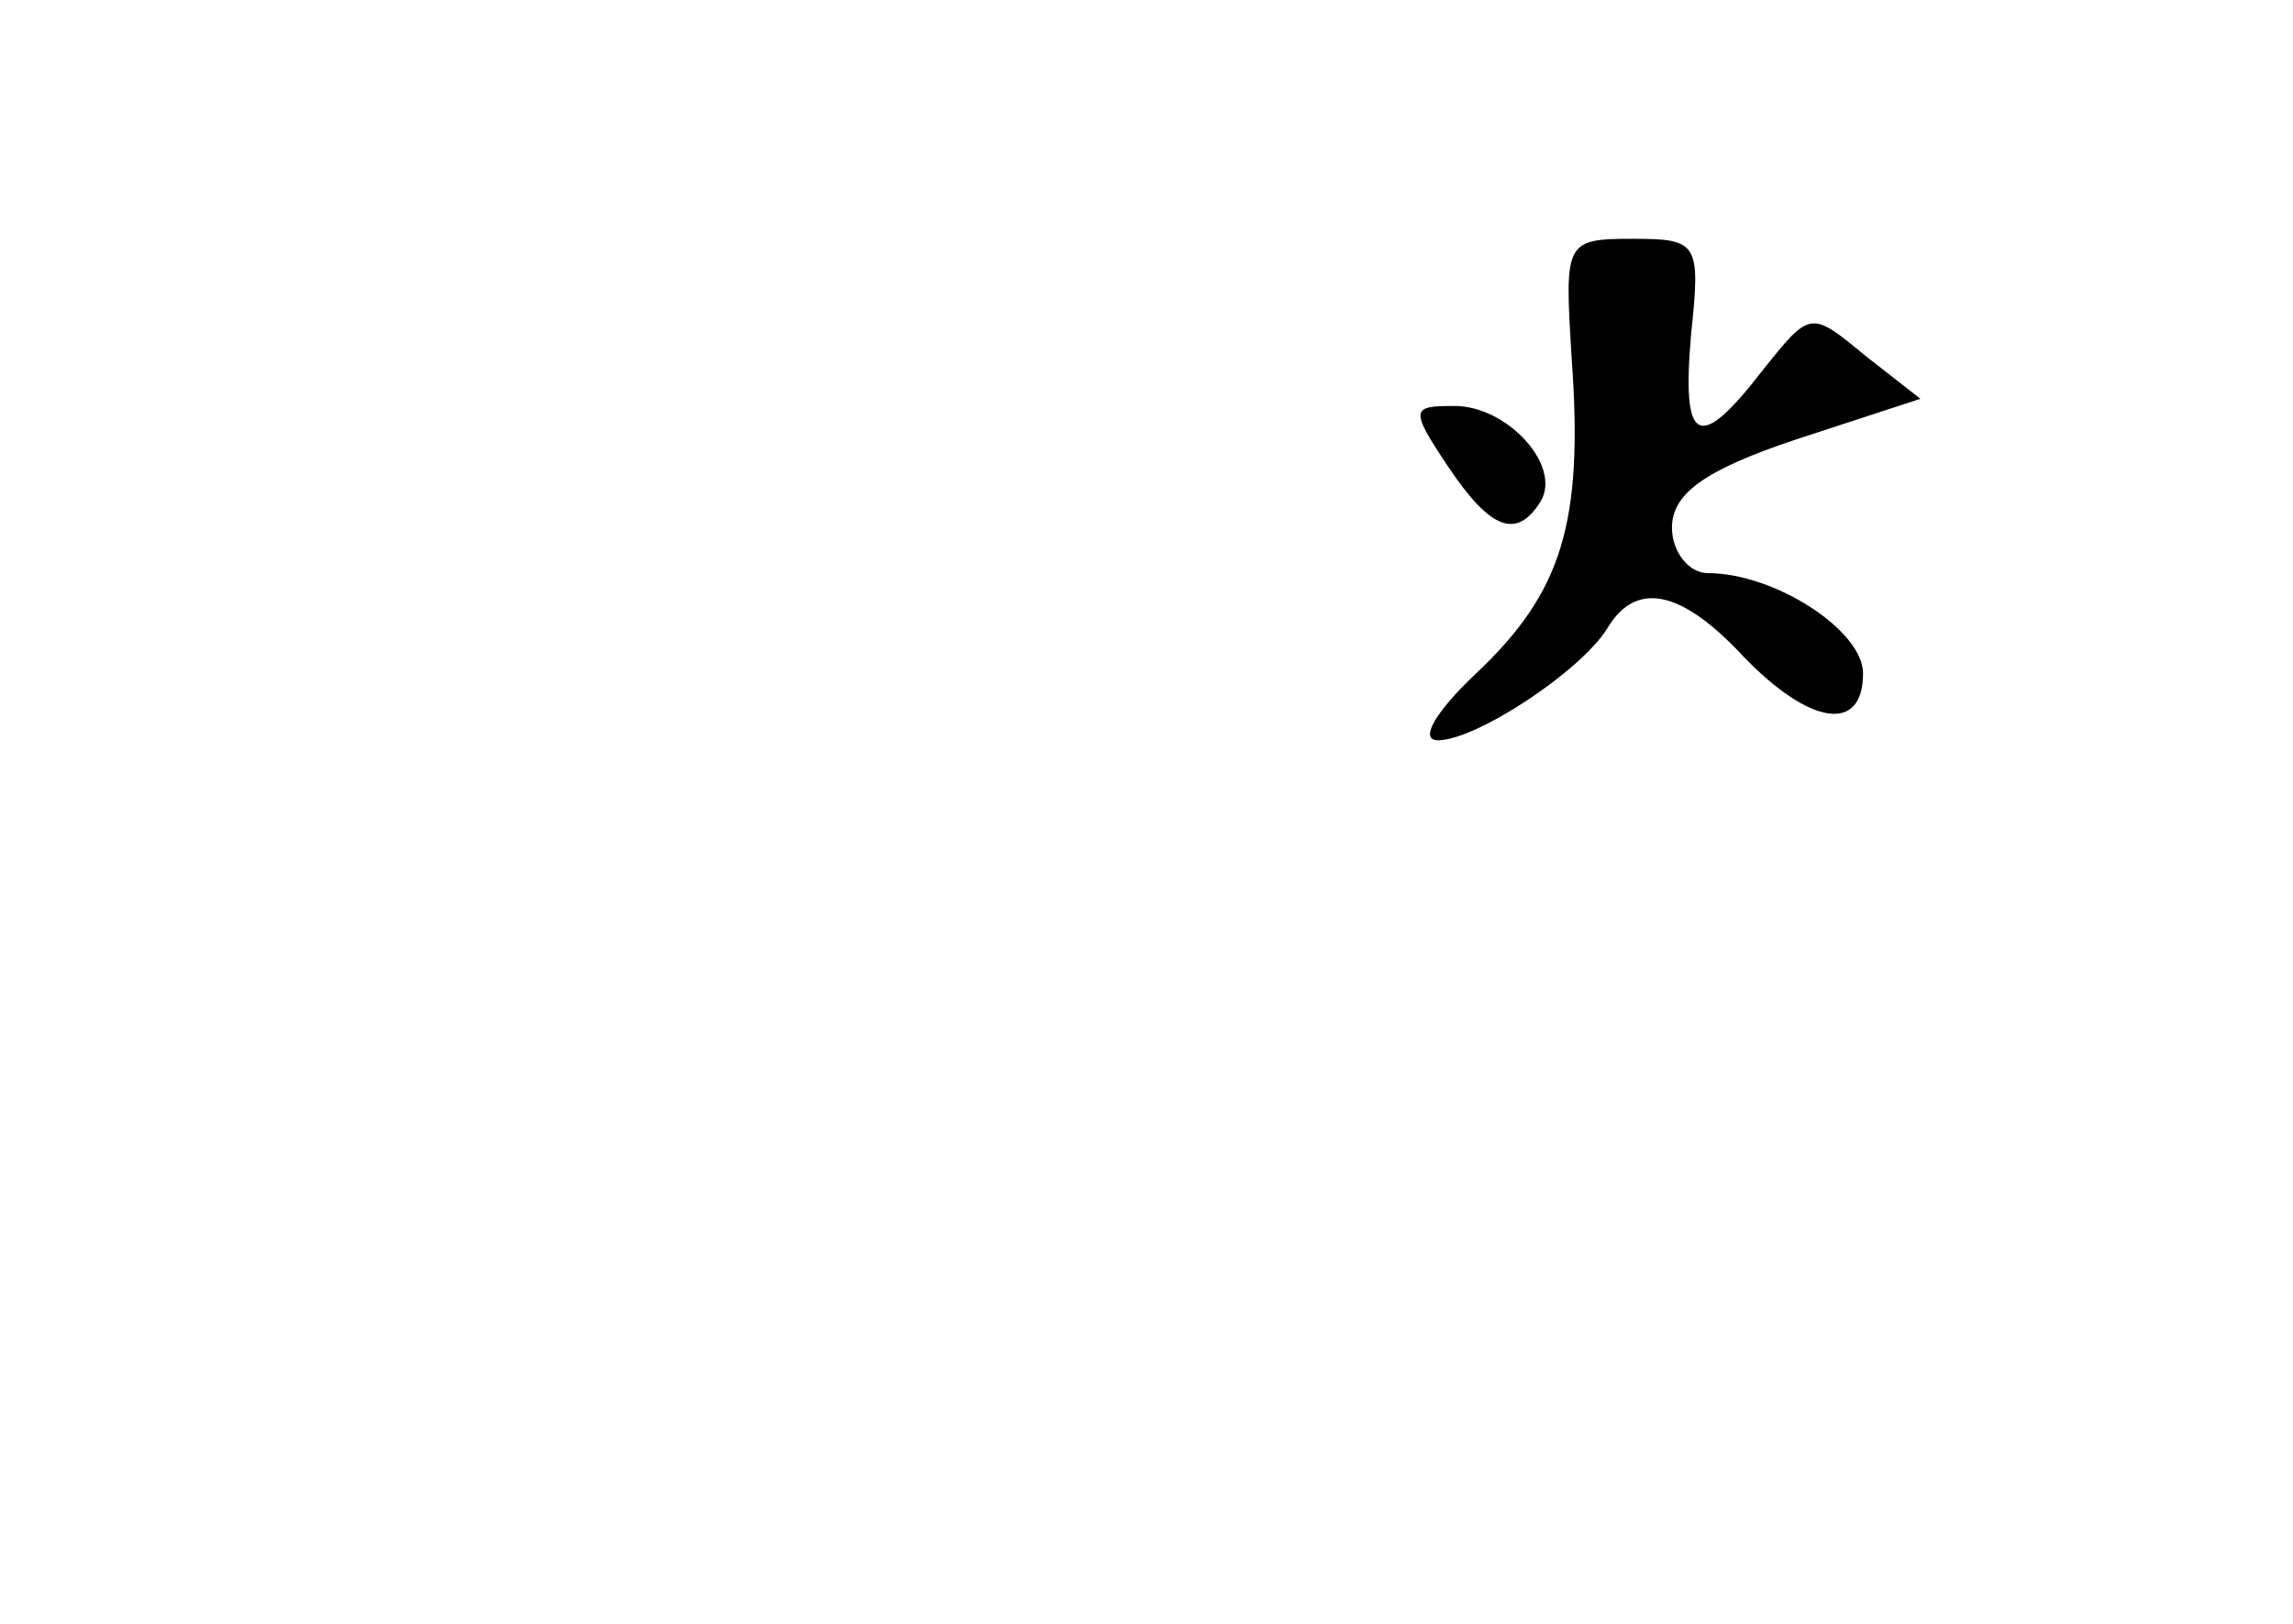 <?xml version="1.0" standalone="no"?>
<!DOCTYPE svg PUBLIC "-//W3C//DTD SVG 20010904//EN"
 "http://www.w3.org/TR/2001/REC-SVG-20010904/DTD/svg10.dtd">
<svg version="1.0" xmlns="http://www.w3.org/2000/svg"
 width="96pt" height="68pt" viewBox="0 0 96 68"
 preserveAspectRatio="xMidYMid meet">
<g transform="translate(0,68) scale(0.1,-0.1)"
fill="#000000" stroke="none">
<path d="M658 530 c5 -69 -4 -98 -40 -132 -17 -16 -24 -28 -16 -28 16 0 60 29
71 47 12 20 31 16 57 -12 28 -29 50 -32 50 -7 0 18 -37 42 -65 42 -8 0 -15 9
-15 19 0 14 13 24 52 37 l52 17 -23 18 c-23 19 -23 19 -43 -6 -27 -35 -34 -31
-30 15 4 38 3 40 -24 40 -29 0 -29 -1 -26 -50z"/>
<path d="M606 485 c18 -27 29 -31 39 -15 9 15 -14 40 -36 40 -18 0 -19 -1 -3
-25z"/>
</g>
</svg>
